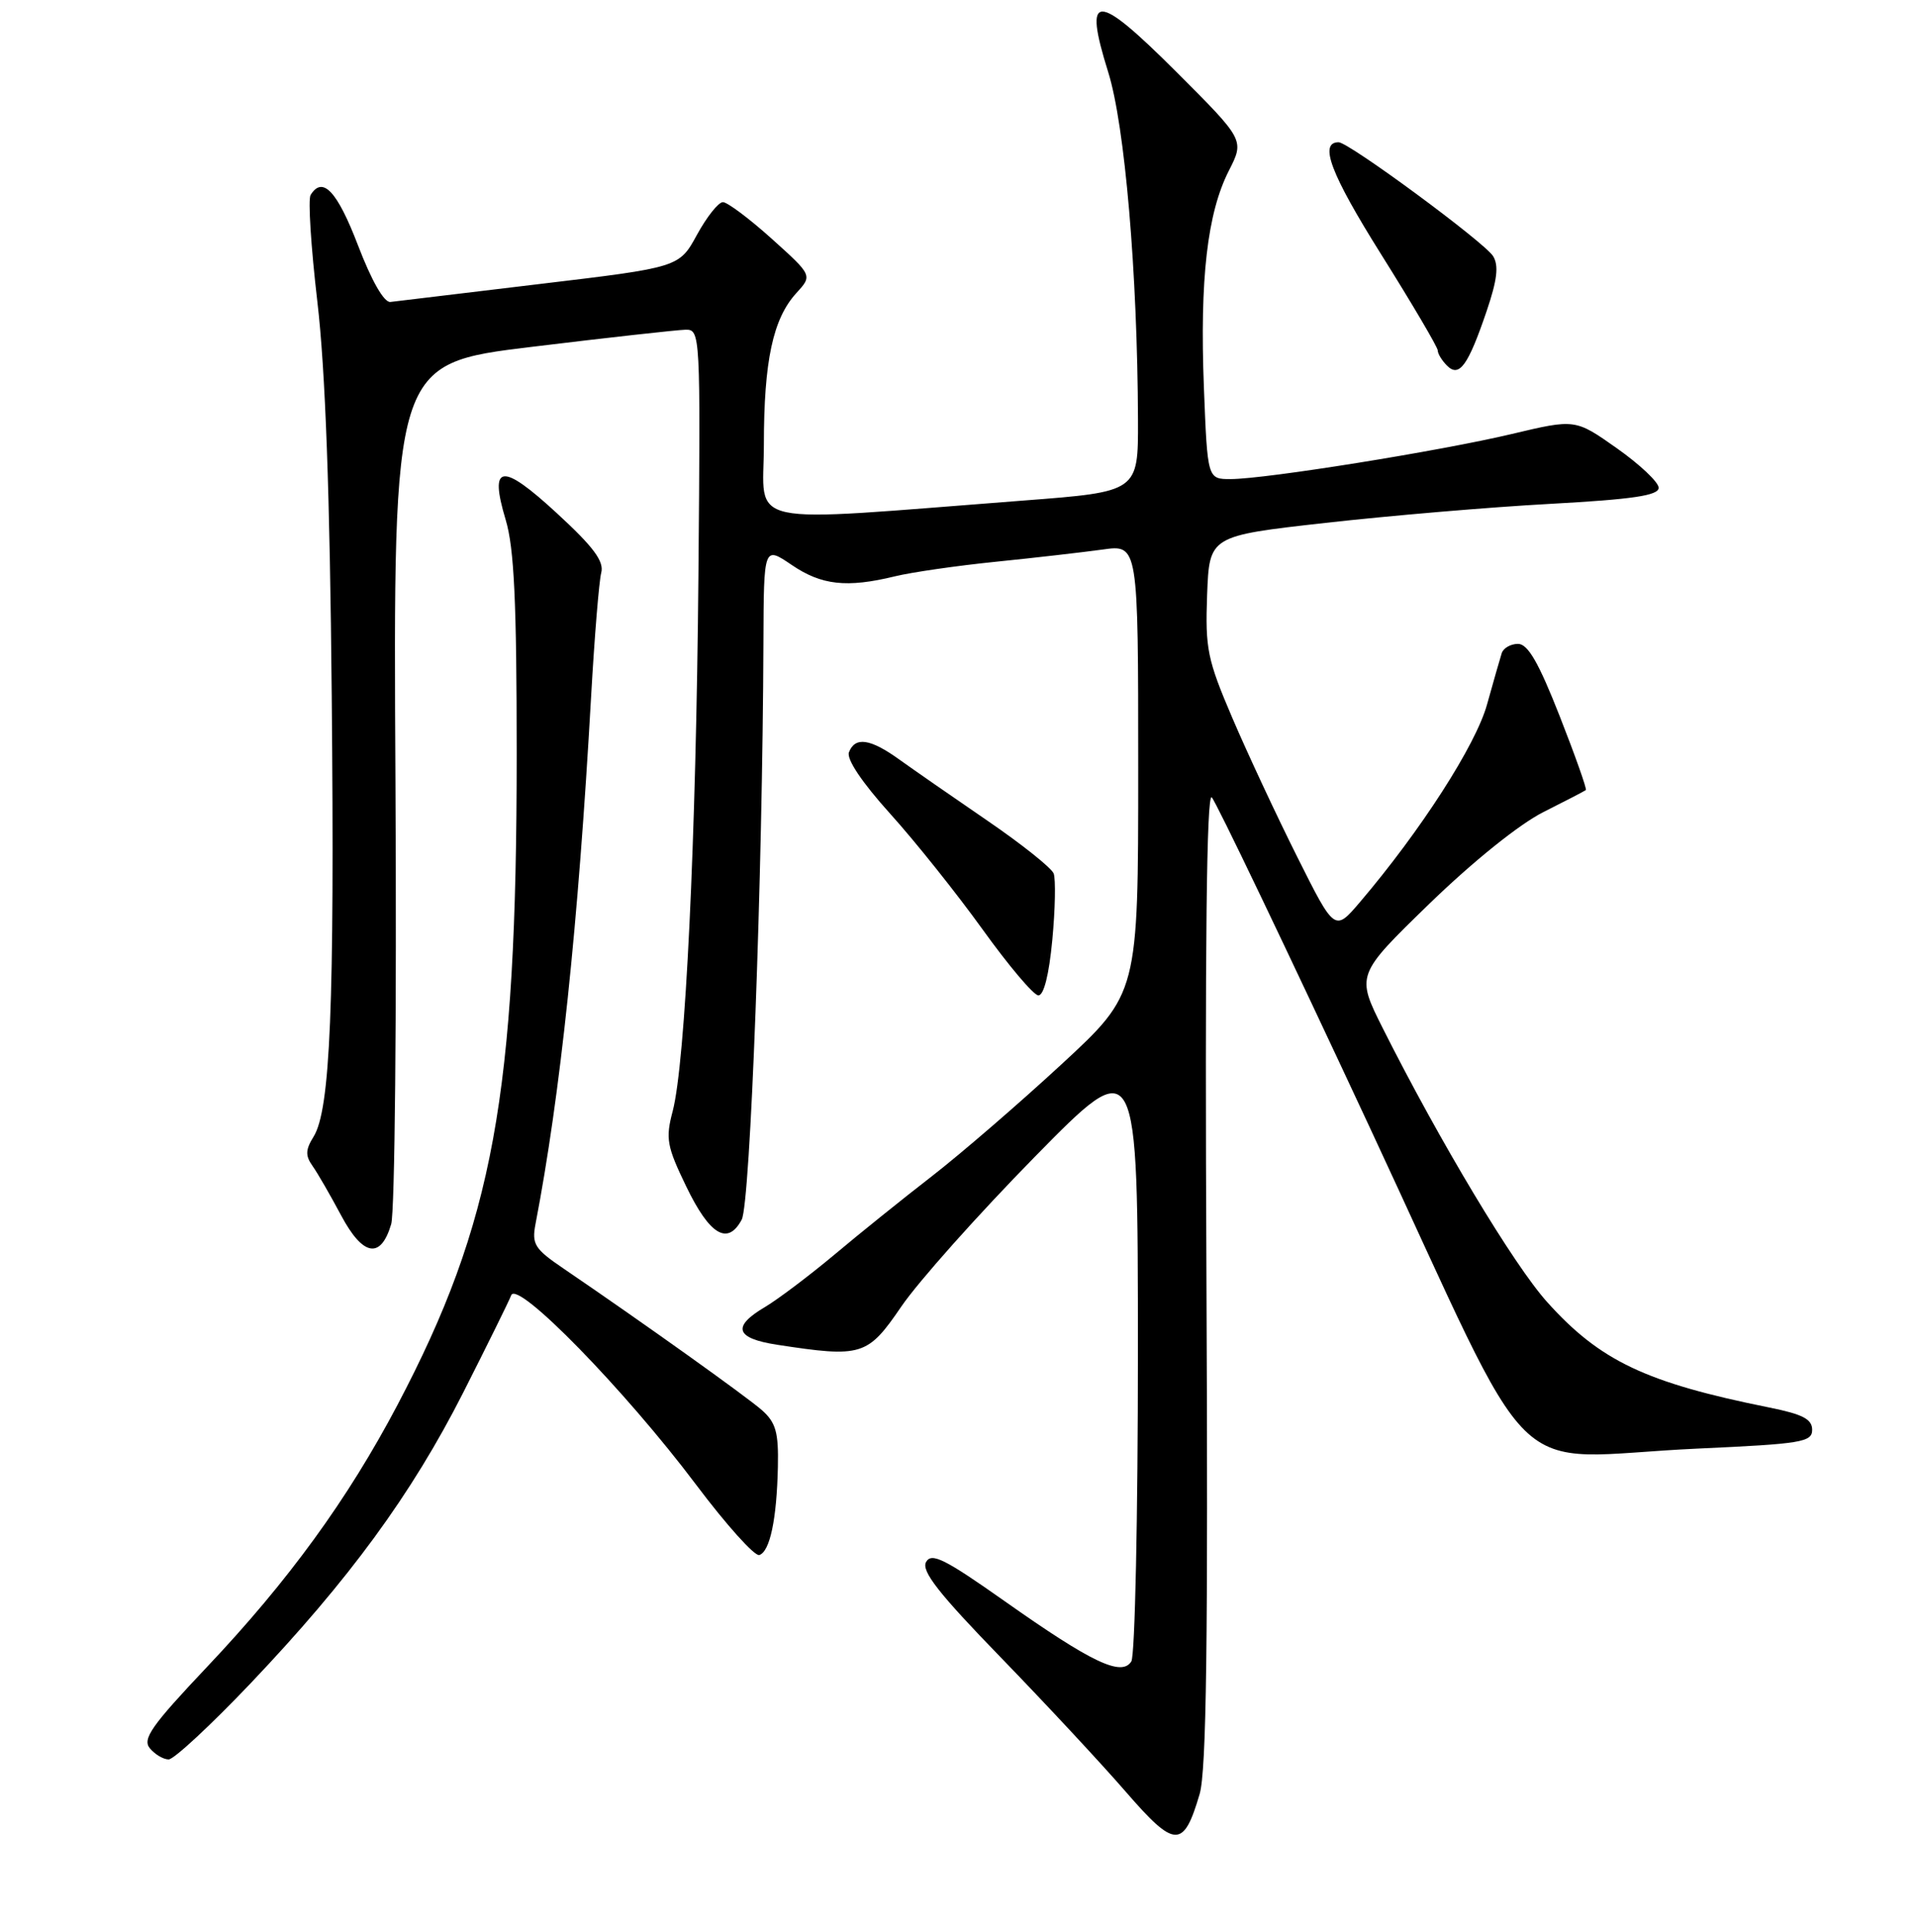 <?xml version="1.0" encoding="UTF-8" standalone="no"?>
<!DOCTYPE svg PUBLIC "-//W3C//DTD SVG 1.1//EN" "http://www.w3.org/Graphics/SVG/1.1/DTD/svg11.dtd" >
<svg xmlns="http://www.w3.org/2000/svg" xmlns:xlink="http://www.w3.org/1999/xlink" version="1.1" viewBox="0 0 256 258">
 <g >
 <path fill="currentColor"
d=" M 160.20 239.63 C 161.11 236.53 161.34 219.32 161.11 170.50 C 160.90 126.39 161.13 105.82 161.82 106.50 C 162.38 107.05 171.86 126.85 182.88 150.50 C 206.03 200.15 200.44 194.68 226.75 193.48 C 240.59 192.85 242.00 192.62 242.00 190.97 C 242.00 189.55 240.73 188.89 236.25 187.99 C 219.80 184.68 213.68 181.78 206.61 173.91 C 202.17 168.98 192.26 152.46 184.67 137.36 C 181.09 130.22 181.09 130.22 190.89 120.70 C 196.73 115.04 202.89 110.09 206.10 108.47 C 209.07 106.98 211.63 105.65 211.78 105.52 C 211.93 105.38 210.36 100.94 208.28 95.64 C 205.47 88.49 204.04 86.01 202.72 86.00 C 201.74 86.00 200.76 86.56 200.54 87.25 C 200.32 87.94 199.44 91.02 198.58 94.10 C 197.09 99.50 189.73 110.95 181.62 120.48 C 178.24 124.45 178.24 124.45 173.25 114.48 C 170.50 108.99 166.60 100.64 164.58 95.92 C 161.23 88.09 160.94 86.66 161.20 79.46 C 161.50 71.58 161.50 71.58 177.00 69.84 C 185.53 68.88 199.03 67.73 207.00 67.30 C 218.10 66.69 221.50 66.18 221.50 65.15 C 221.50 64.41 218.99 62.04 215.93 59.88 C 210.36 55.95 210.36 55.95 201.87 57.97 C 192.25 60.25 169.08 63.97 164.37 63.99 C 161.25 64.00 161.25 64.00 160.77 51.75 C 160.21 37.26 161.23 28.44 164.10 22.81 C 166.19 18.70 166.19 18.70 157.12 9.63 C 146.33 -1.15 144.62 -1.15 147.99 9.63 C 150.22 16.75 151.90 36.41 151.97 56.09 C 152.00 65.68 152.00 65.68 136.75 66.85 C 98.43 69.79 102.00 70.56 102.01 59.40 C 102.01 48.19 103.22 42.57 106.35 39.14 C 108.50 36.79 108.50 36.79 103.06 31.89 C 100.07 29.20 97.13 27.00 96.54 27.00 C 95.94 27.00 94.39 28.96 93.08 31.35 C 90.70 35.71 90.70 35.71 72.10 37.93 C 61.87 39.16 52.89 40.23 52.14 40.33 C 51.29 40.43 49.63 37.53 47.80 32.75 C 45.03 25.52 43.08 23.45 41.48 26.04 C 41.12 26.61 41.53 33.02 42.38 40.29 C 43.45 49.37 44.05 65.82 44.30 92.91 C 44.69 134.36 44.11 148.24 41.87 151.83 C 40.79 153.57 40.76 154.36 41.75 155.75 C 42.43 156.71 44.13 159.67 45.54 162.31 C 48.46 167.80 50.85 168.23 52.24 163.50 C 52.73 161.85 52.98 135.32 52.81 104.53 C 52.50 48.57 52.50 48.57 71.00 46.33 C 81.17 45.09 90.41 44.07 91.53 44.04 C 93.53 44.00 93.55 44.41 93.27 76.75 C 92.96 112.27 91.53 141.94 89.83 148.42 C 88.86 152.09 89.05 153.11 91.65 158.49 C 94.78 164.97 97.18 166.40 99.05 162.90 C 100.20 160.77 101.84 117.02 101.95 85.71 C 102.00 72.93 102.00 72.93 105.73 75.46 C 109.71 78.17 113.09 78.54 119.50 76.98 C 121.70 76.44 127.78 75.56 133.00 75.03 C 138.22 74.50 144.64 73.76 147.25 73.40 C 152.00 72.73 152.00 72.73 152.00 102.71 C 152.00 132.69 152.00 132.69 141.75 142.16 C 136.11 147.37 128.35 154.07 124.50 157.06 C 120.65 160.04 114.77 164.77 111.43 167.58 C 108.08 170.38 103.92 173.52 102.18 174.56 C 97.71 177.19 98.20 178.75 103.75 179.61 C 115.11 181.35 115.85 181.12 120.37 174.50 C 122.62 171.20 130.64 162.20 138.20 154.50 C 151.95 140.50 151.95 140.50 151.96 180.50 C 151.96 202.50 151.57 221.13 151.08 221.91 C 149.78 223.97 145.80 222.07 134.19 213.88 C 126.16 208.21 124.39 207.33 123.67 208.63 C 123.00 209.82 125.34 212.82 133.65 221.38 C 139.62 227.54 147.13 235.61 150.35 239.33 C 156.91 246.90 158.05 246.94 160.20 239.63 Z  M 33.43 224.87 C 46.63 210.98 54.96 199.60 61.86 186.00 C 65.06 179.68 67.95 173.82 68.27 173.00 C 69.07 170.92 83.45 185.65 92.94 198.28 C 96.99 203.67 100.79 207.90 101.40 207.70 C 102.82 207.23 103.73 202.92 103.88 195.92 C 103.98 191.31 103.61 190.00 101.75 188.35 C 99.70 186.54 85.88 176.67 75.22 169.41 C 71.40 166.82 71.00 166.18 71.51 163.50 C 74.83 146.23 77.21 123.66 78.94 93.00 C 79.39 85.03 80.00 77.60 80.29 76.50 C 80.69 74.98 79.27 73.06 74.39 68.57 C 66.98 61.73 65.28 61.94 67.53 69.43 C 68.66 73.20 69.00 80.36 69.00 100.70 C 69.00 146.28 65.88 163.33 53.07 187.67 C 46.45 200.23 38.53 211.14 27.64 222.65 C 20.24 230.48 18.98 232.27 20.01 233.51 C 20.69 234.33 21.82 235.00 22.52 235.00 C 23.22 235.00 28.13 230.44 33.43 224.87 Z  M 140.53 125.52 C 140.92 121.41 140.99 117.43 140.71 116.67 C 140.42 115.92 136.43 112.74 131.84 109.60 C 127.25 106.46 121.97 102.79 120.10 101.45 C 116.22 98.65 114.18 98.36 113.37 100.48 C 113.02 101.39 115.12 104.52 118.88 108.69 C 122.22 112.39 127.77 119.35 131.23 124.16 C 134.68 128.96 138.02 132.92 138.66 132.95 C 139.39 132.98 140.09 130.20 140.53 125.52 Z  M 198.54 41.52 C 199.94 37.38 200.17 35.48 199.39 34.21 C 198.25 32.37 180.12 19.00 178.76 19.00 C 176.10 19.00 177.70 23.22 184.42 33.94 C 188.59 40.59 192.00 46.38 192.00 46.81 C 192.00 47.25 192.56 48.16 193.24 48.84 C 194.87 50.47 196.05 48.85 198.54 41.52 Z "/>
</g>
</svg>